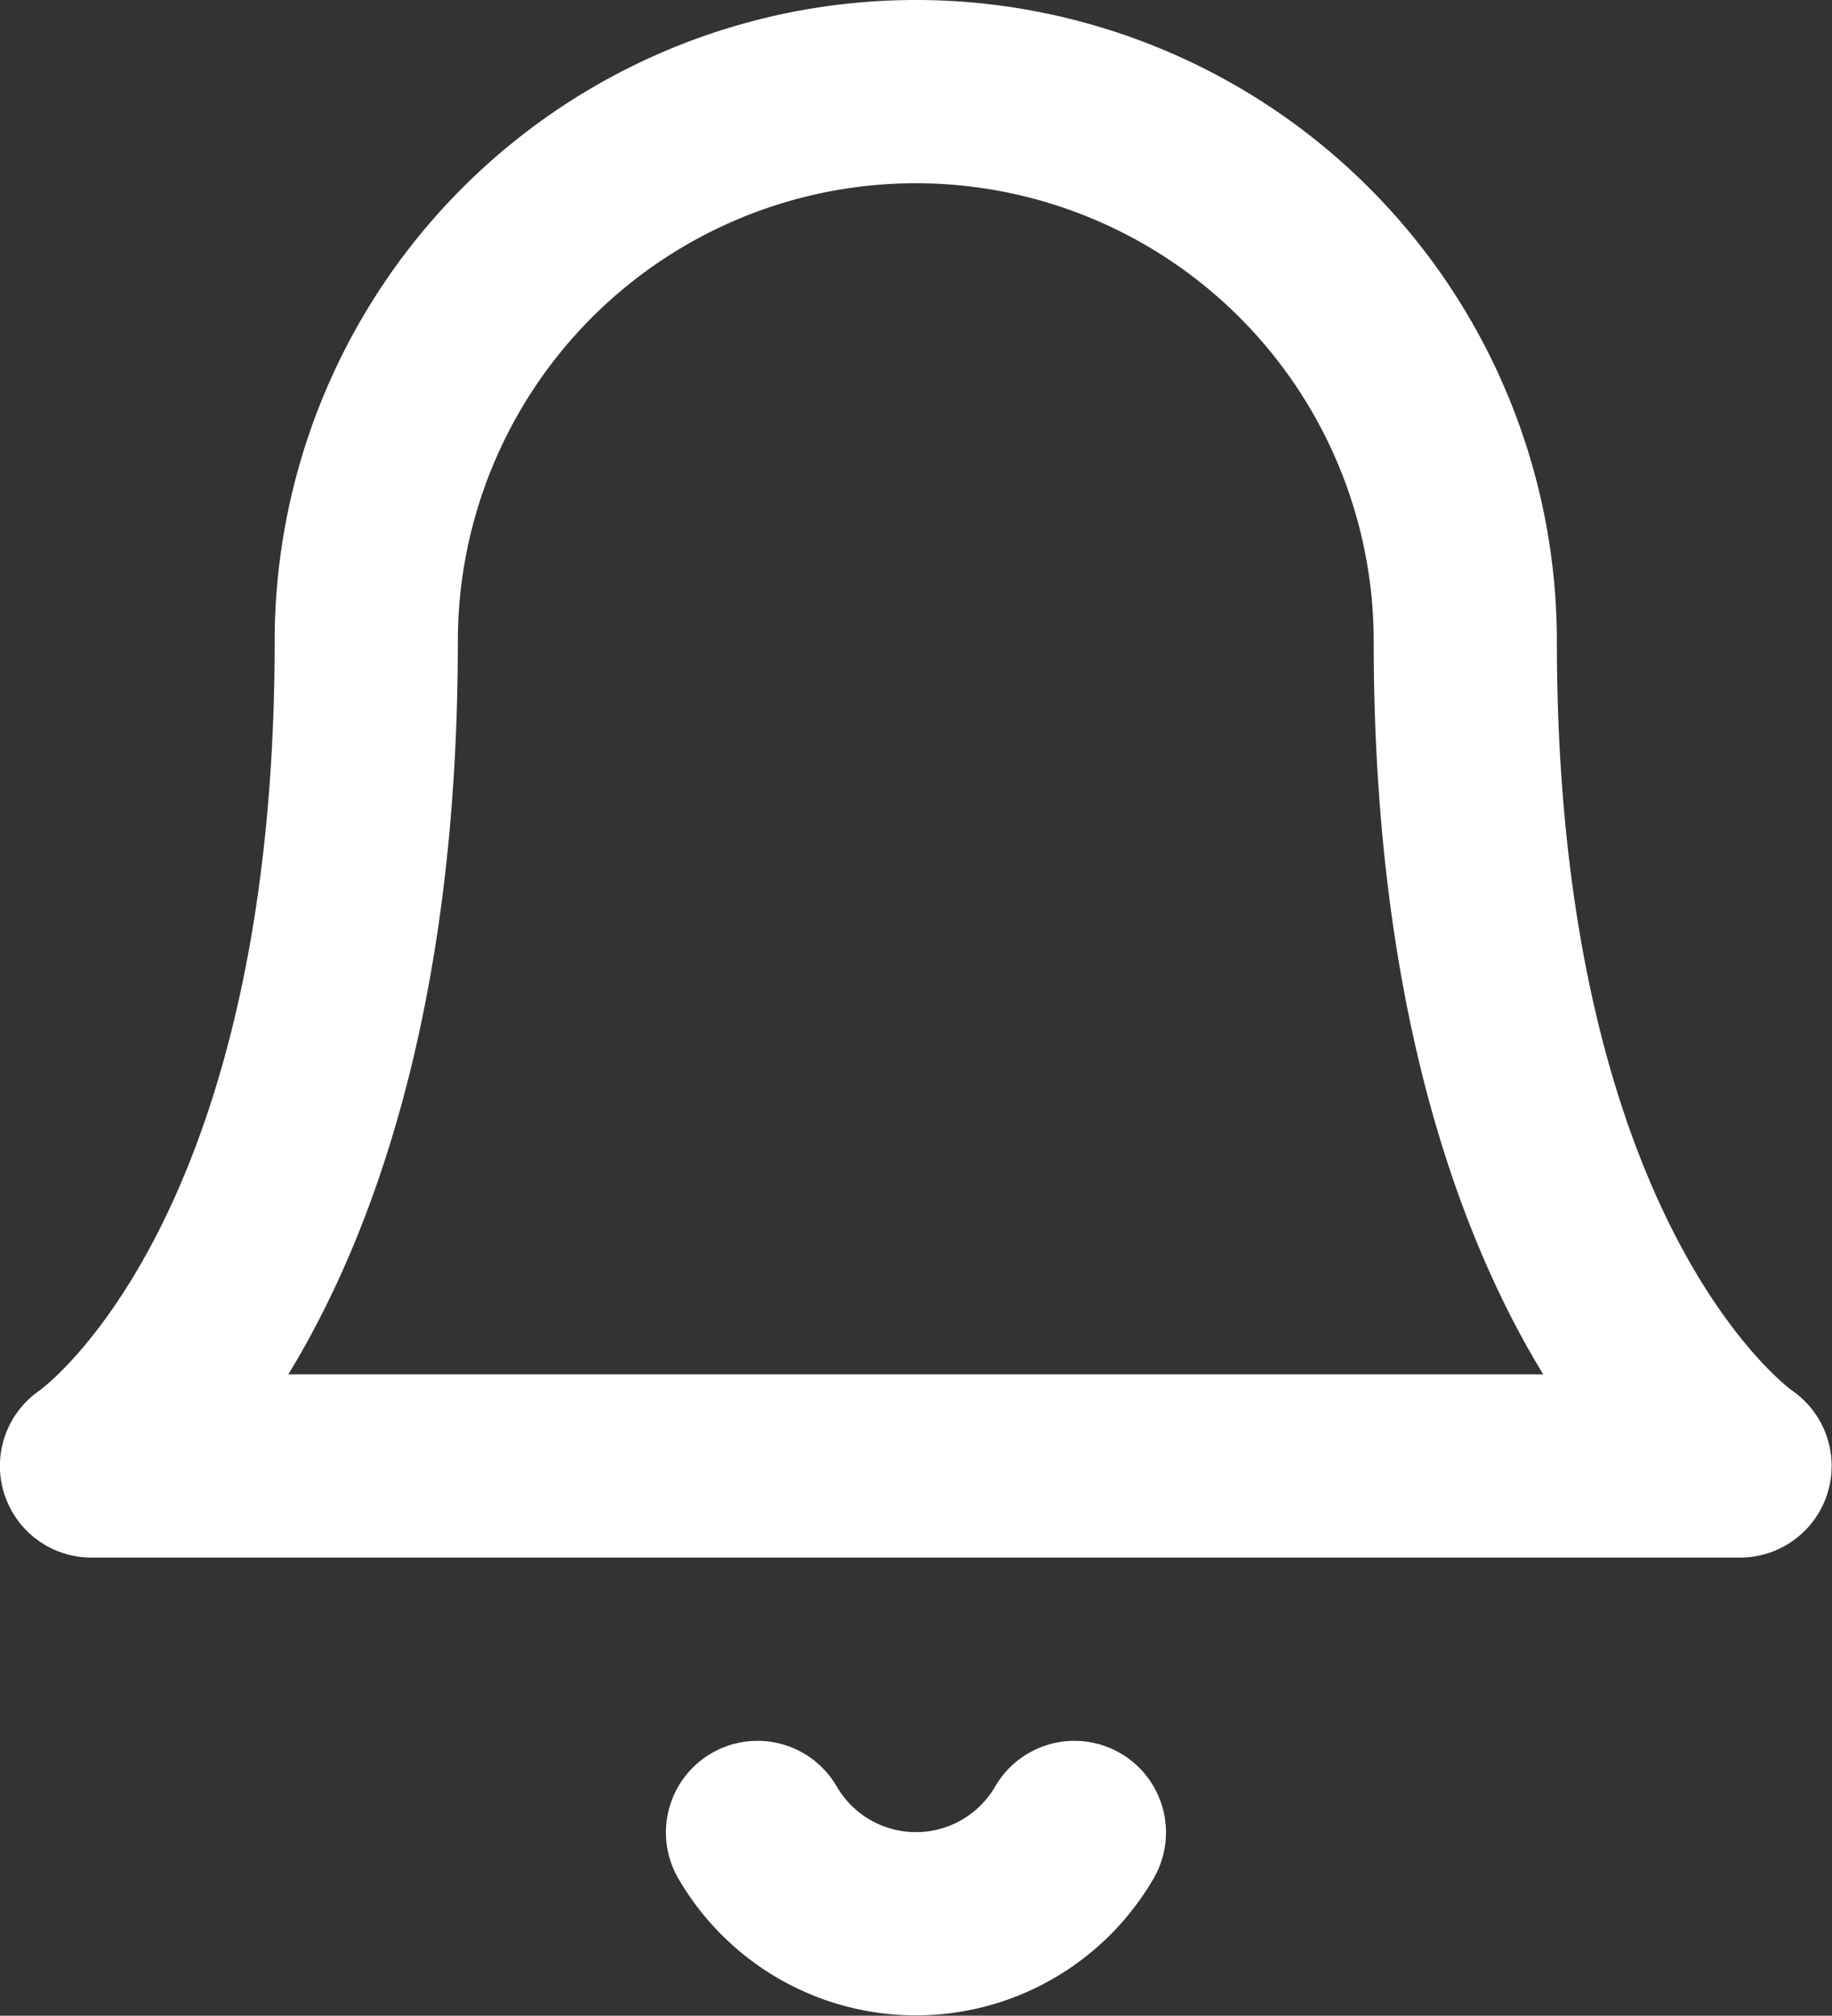 <svg xmlns="http://www.w3.org/2000/svg" width="20.003" height="22" viewBox="0 0 20.003 22">
  <rect x="0" y="0" width="20.003" height="22" fill="#333333" stroke="none"/>
  <g id="Icon" transform="translate(0.002 1)">
    <rect id="Area" width="20" height="20" fill="#fcfcfc" opacity="0"/>
    <g id="Icon-2" data-name="Icon" transform="translate(1.29 2.499)">
      <path id="_1a6442ad-9528-4ad8-979c-c42dd48662b6" data-name="1a6442ad-9528-4ad8-979c-c42dd48662b6" d="M18,8A6,6,0,1,0,6,8c0,7-3,9-3,9H21s-3-2-3-9" transform="translate(-3.293 -4.499)" fill="none" stroke="#fff" stroke-linecap="round" stroke-linejoin="round" stroke-width="2"/>
      <path id="_6d25b700-075b-4c0e-b8bd-83954a507a49" data-name="6d25b700-075b-4c0e-b8bd-83954a507a49" d="M13.732,21a2,2,0,0,1-3.46,0" transform="translate(-3.293 -4.499)" fill="none" stroke="#fff" stroke-linecap="round" stroke-linejoin="round" stroke-width="2"/>
    </g>
  </g>
</svg>
